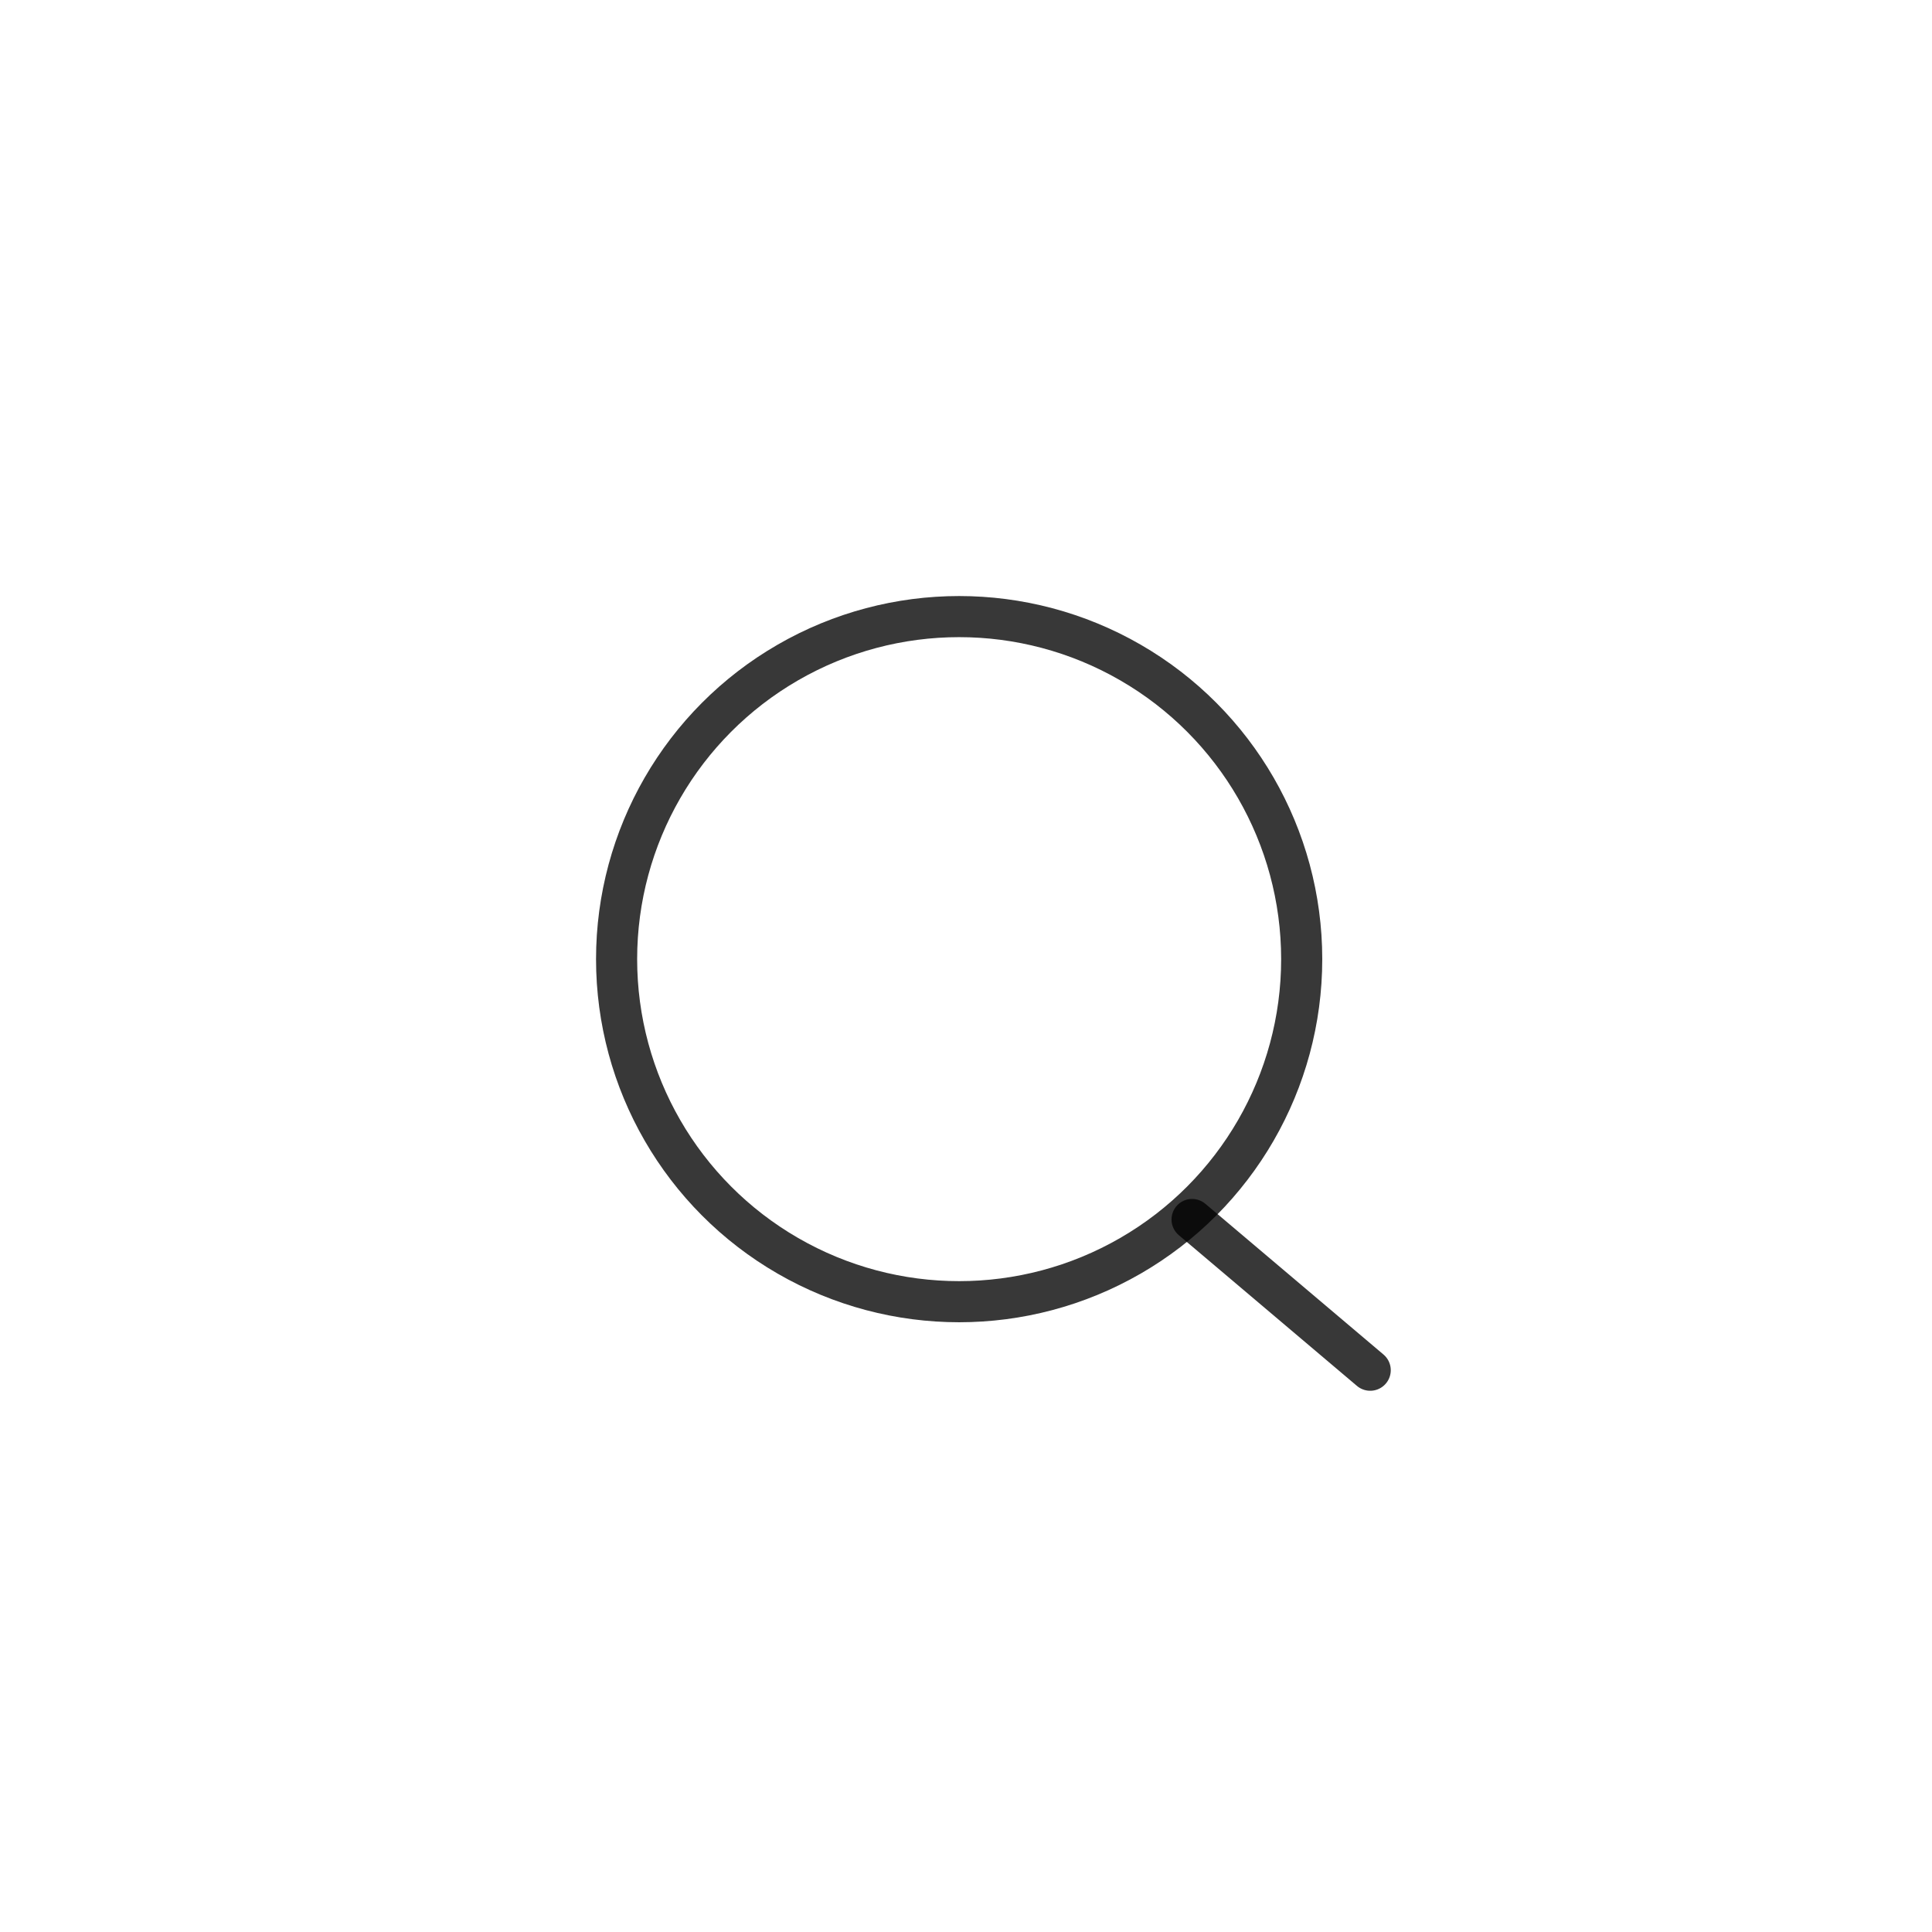<svg width="141" height="141" viewBox="0 0 141 141" fill="none" xmlns="http://www.w3.org/2000/svg">
<circle cx="70" cy="70" r="25" stroke="black" stroke-opacity="0.78" stroke-width="3" stroke-linecap="round" stroke-linejoin="round"/>
<path d="M87 89L100 100" stroke="black" stroke-opacity="0.78" stroke-width="3" stroke-linecap="round" stroke-linejoin="round"/>
</svg>
